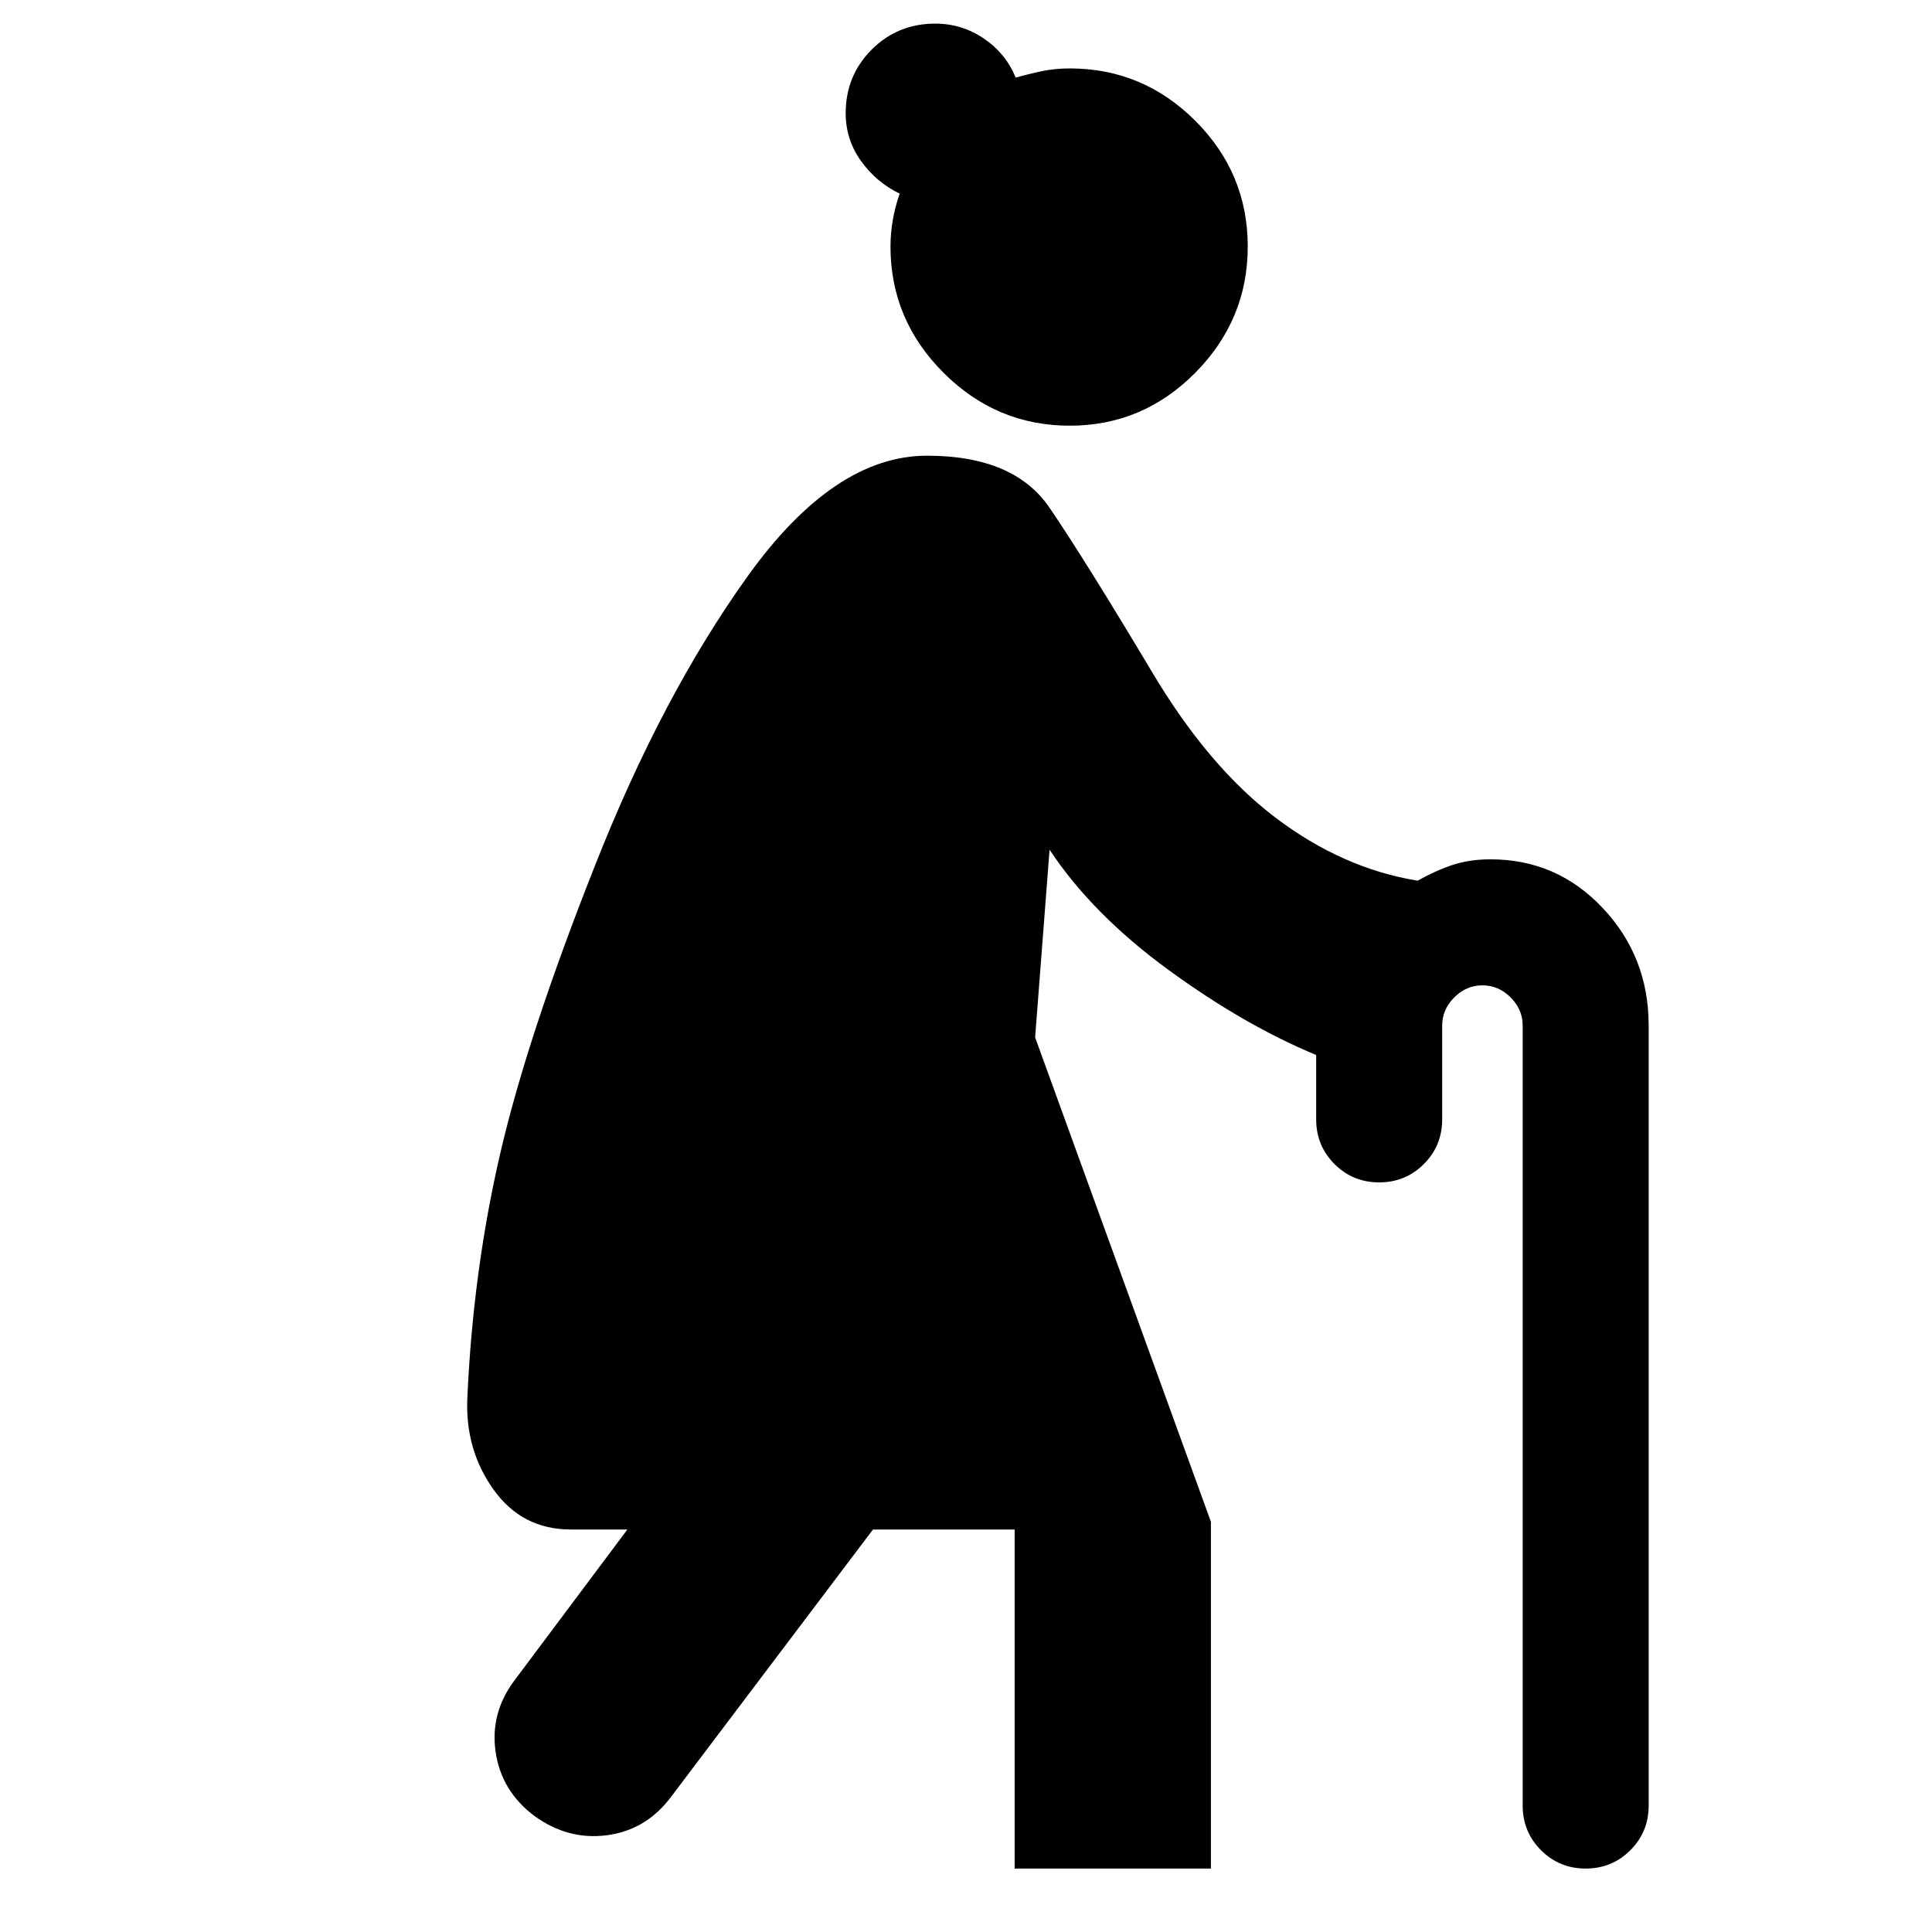 <svg xmlns="http://www.w3.org/2000/svg" height="24" viewBox="0 -960 960 960" width="24"><path d="M531.521-748.479q-36.391 0-62.717-26.326-26.327-26.326-26.327-62.718 0-13.087 4.566-26.261-11.566-5.565-19.196-16.195-7.631-10.631-7.631-23.761 0-18.696 12.913-31.609 12.914-12.913 31.609-12.913 13.131 0 24.044 7.348 10.913 7.347 15.913 19.478 7.131-2 13.413-3.283 6.283-1.282 13.413-1.282 36.392 0 62.435 26.043Q620-873.914 620-837.523q0 36.392-26.044 62.718-26.043 26.326-62.435 26.326Zm153.783 376.002q-13.088 0-22.196-9.109-9.109-9.109-9.109-22.196v-32.001q-35.739-14.782-73.478-42.347t-59-59.652l-7.173 93.26 87.348 240.696v172.305h-97.523V-200h-70.391L333.26-66.913q-12.261 16.261-31.652 18.826-19.392 2.566-36.218-9.695-16.261-12.261-19.109-31.653-2.848-19.391 9.413-35.652L311.738-200h-28.086q-24.218 0-38.392-19.805-14.174-19.804-13.044-45.457 2.827-63.262 16.327-121.501 13.5-58.239 46.934-142.717 33.435-84.913 76.261-144.499 42.826-59.587 88.912-59.587 43.218 0 60.827 25.826 17.609 25.827 50.827 81.436 28.043 47.217 61.391 72.521 33.348 25.304 70.696 31.391 9.305-5.174 17.587-7.891 8.283-2.718 18.718-2.718 32.913 0 55.718 24.218 22.804 24.218 22.804 58.392v387.565q0 13.087-9.109 22.196-9.108 9.109-22.196 9.109-13.087 0-22.196-9.11-9.108-9.108-9.108-22.195v-387.565q0-8-6-14t-14-6q-8 0-14 6t-6 14v46.609q0 13.087-9.109 22.196-9.109 9.109-22.196 9.109Z"/></svg>